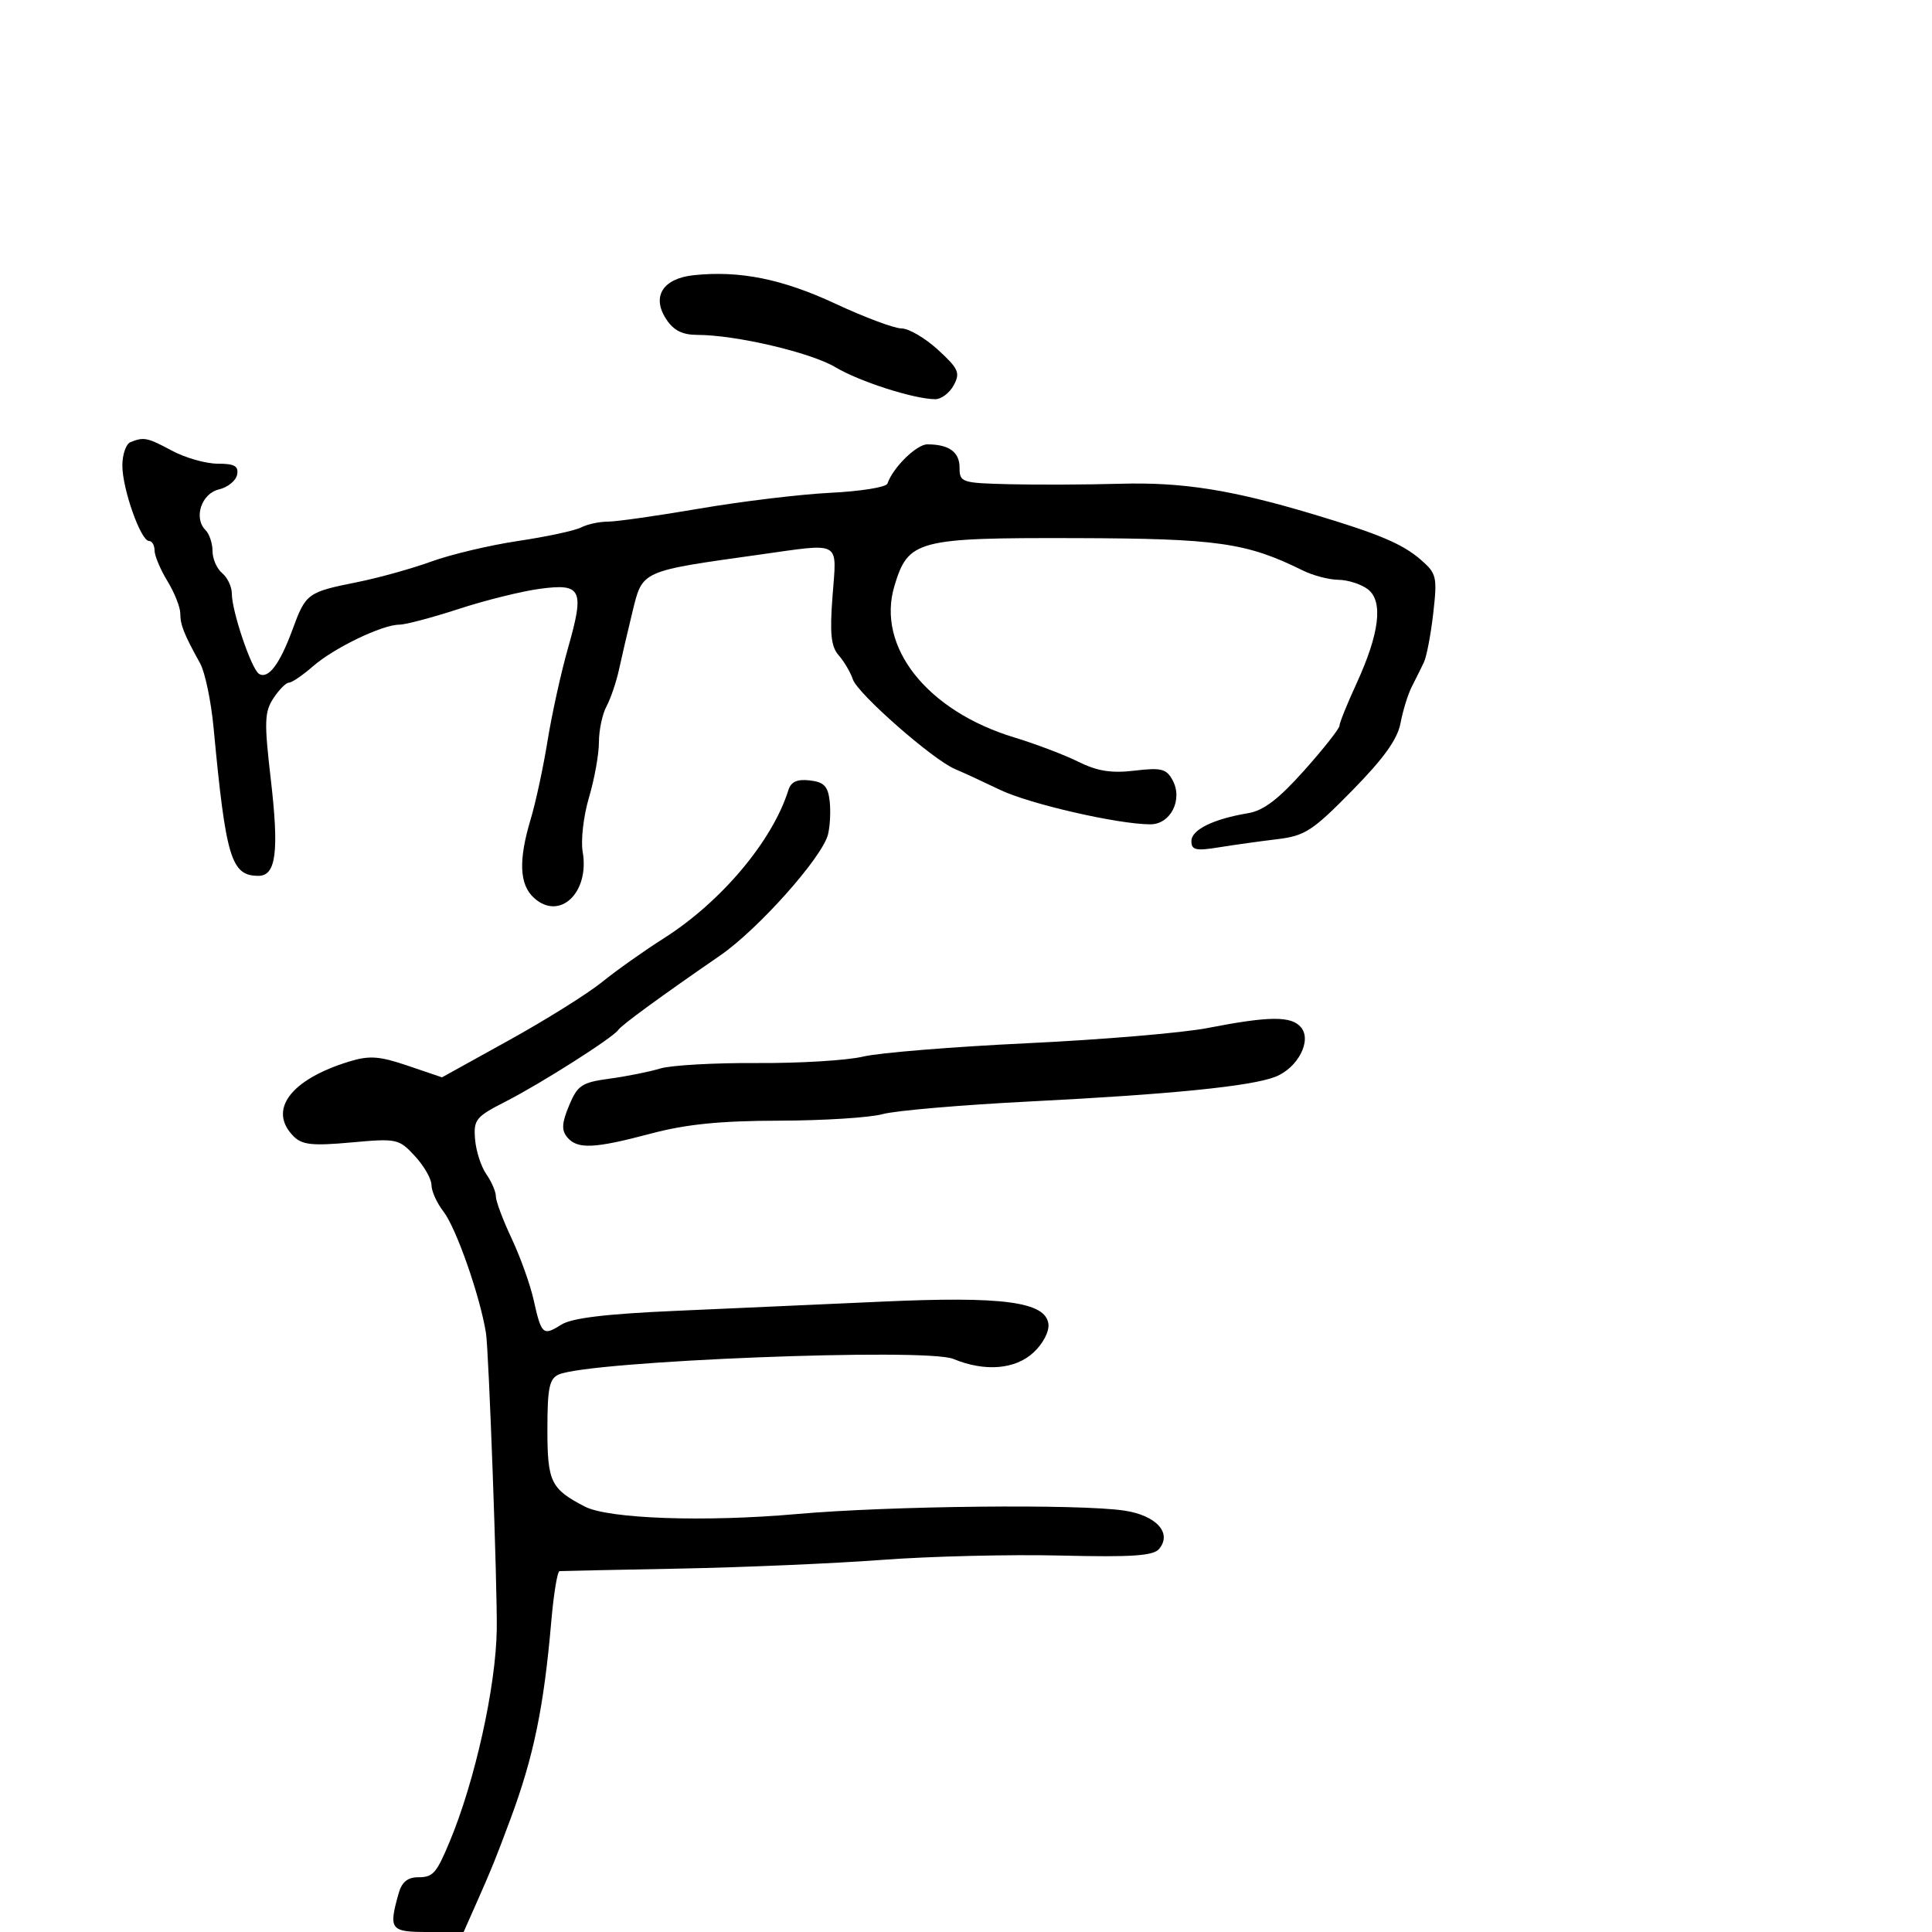 <svg xmlns="http://www.w3.org/2000/svg" width="300" height="300" viewBox="0 0 300 300" version="1.1">
	<path d="M 107.753 42.729 C 102.915 43.234, 101.146 46.047, 103.452 49.567 C 104.595 51.312, 105.959 52, 108.273 52.001 C 114.221 52.003, 125.875 54.729, 129.706 57.013 C 133.467 59.255, 141.914 61.965, 145.215 61.988 C 146.158 61.995, 147.456 61.017, 148.098 59.816 C 149.131 57.888, 148.845 57.246, 145.648 54.316 C 143.658 52.492, 141.113 51, 139.993 51 C 138.873 51, 134.253 49.273, 129.726 47.162 C 121.488 43.320, 114.872 41.986, 107.753 42.729 M 20.250 68.662 C 19.563 68.940, 19 70.577, 19 72.300 C 19 75.916, 21.858 84, 23.136 84 C 23.611 84, 24 84.664, 24 85.476 C 24 86.288, 24.898 88.425, 25.996 90.226 C 27.094 92.027, 27.994 94.294, 27.996 95.264 C 28 97.050, 28.571 98.486, 31.074 103 C 31.836 104.375, 32.777 108.875, 33.164 113 C 35.071 133.282, 35.895 136, 40.136 136 C 42.876 136, 43.353 132.224, 42.041 120.933 C 41.013 112.095, 41.065 110.550, 42.457 108.425 C 43.331 107.091, 44.416 106, 44.868 106 C 45.319 106, 46.996 104.859, 48.594 103.464 C 51.862 100.611, 59.351 97, 61.999 97 C 62.959 97, 67.121 95.898, 71.247 94.551 C 75.373 93.204, 81.047 91.797, 83.857 91.425 C 90.340 90.565, 90.791 91.527, 88.193 100.655 C 87.121 104.420, 85.698 110.875, 85.031 115 C 84.364 119.125, 83.184 124.610, 82.409 127.188 C 80.482 133.598, 80.641 137.365, 82.926 139.433 C 86.913 143.041, 91.581 138.609, 90.477 132.264 C 90.168 130.484, 90.609 126.689, 91.457 123.832 C 92.306 120.975, 93 117.114, 93 115.253 C 93 113.391, 93.529 110.886, 94.175 109.684 C 94.821 108.483, 95.692 105.925, 96.110 104 C 96.528 102.075, 97.466 98.056, 98.193 95.070 C 99.785 88.536, 99.366 88.725, 118 86.113 C 130.797 84.319, 129.934 83.830, 129.278 92.511 C 128.831 98.421, 129.035 100.392, 130.237 101.761 C 131.076 102.717, 132.066 104.400, 132.435 105.500 C 133.184 107.731, 144.872 117.987, 148.299 119.421 C 149.510 119.927, 152.641 121.373, 155.259 122.634 C 159.830 124.836, 173.612 128, 178.632 128 C 181.764 128, 183.702 124.179, 182.094 121.175 C 181.129 119.373, 180.342 119.172, 176.180 119.665 C 172.569 120.093, 170.402 119.750, 167.439 118.282 C 165.273 117.208, 160.800 115.511, 157.500 114.509 C 143.943 110.396, 136.056 100.433, 138.883 90.996 C 141.023 83.854, 142.392 83.492, 166.961 83.558 C 189.078 83.618, 193.566 84.258, 202.331 88.598 C 203.888 89.369, 206.363 90.014, 207.831 90.032 C 209.299 90.049, 211.349 90.706, 212.387 91.492 C 214.826 93.339, 214.223 98.346, 210.616 106.186 C 209.177 109.313, 207.998 112.238, 207.996 112.686 C 207.993 113.134, 205.537 116.250, 202.538 119.612 C 198.538 124.096, 196.209 125.871, 193.793 126.274 C 188.387 127.177, 185 128.846, 185 130.607 C 185 131.997, 185.684 132.153, 189.250 131.577 C 191.588 131.199, 195.662 130.630, 198.305 130.312 C 202.631 129.793, 203.795 129.038, 209.965 122.758 C 214.881 117.753, 217.005 114.787, 217.478 112.267 C 217.840 110.335, 218.626 107.797, 219.225 106.627 C 219.823 105.457, 220.664 103.764, 221.094 102.864 C 221.523 101.964, 222.181 98.519, 222.556 95.210 C 223.195 89.560, 223.077 89.054, 220.621 86.918 C 217.798 84.464, 214.150 82.918, 204 79.875 C 191.272 76.060, 183.644 74.850, 174 75.116 C 168.775 75.261, 161.012 75.294, 156.750 75.190 C 149.295 75.007, 149 74.909, 149 72.607 C 149 70.185, 147.354 69, 143.991 69 C 142.313 69, 138.621 72.638, 137.800 75.100 C 137.617 75.650, 133.649 76.289, 128.983 76.519 C 124.317 76.749, 115.168 77.851, 108.651 78.968 C 102.133 80.086, 95.715 81, 94.387 81 C 93.059 81, 91.191 81.405, 90.236 81.900 C 89.281 82.394, 84.900 83.337, 80.500 83.993 C 76.100 84.650, 70.025 86.088, 67 87.187 C 63.975 88.287, 58.790 89.730, 55.477 90.394 C 47.737 91.945, 47.484 92.130, 45.419 97.760 C 43.447 103.134, 41.644 105.516, 40.216 104.634 C 39.045 103.910, 36 94.920, 36 92.185 C 36 91.118, 35.325 89.685, 34.500 89 C 33.675 88.315, 33 86.775, 33 85.578 C 33 84.380, 32.512 82.912, 31.915 82.315 C 30.026 80.426, 31.274 76.635, 33.995 75.997 C 35.367 75.675, 36.637 74.645, 36.818 73.706 C 37.075 72.373, 36.417 72, 33.809 72 C 31.973 72, 28.791 71.100, 26.739 70 C 22.871 67.927, 22.342 67.818, 20.250 68.662 M 122.421 122.683 C 119.960 130.566, 111.999 140.037, 103.076 145.699 C 100.009 147.645, 95.691 150.704, 93.479 152.498 C 91.268 154.291, 84.772 158.353, 79.045 161.524 L 68.632 167.289 63.322 165.484 C 58.921 163.988, 57.371 163.875, 54.256 164.824 C 45.090 167.618, 41.538 172.395, 45.604 176.461 C 46.918 177.776, 48.527 177.945, 54.530 177.401 C 61.633 176.757, 61.929 176.821, 64.426 179.515 C 65.842 181.042, 67 183.066, 67 184.011 C 67 184.957, 67.833 186.803, 68.852 188.115 C 70.838 190.673, 74.547 201.268, 75.462 207 C 75.901 209.755, 77.230 246.245, 77.136 253 C 77.013 261.881, 73.754 276.565, 69.813 286 C 67.760 290.913, 67.240 291.500, 64.935 291.500 C 63.298 291.500, 62.391 292.247, 61.900 294 C 60.317 299.649, 60.586 300, 66.495 300 L 71.990 300 74.095 295.250 C 76.358 290.141, 76.953 288.671, 79.249 282.500 C 82.865 272.782, 84.445 265.137, 85.605 251.750 C 85.974 247.488, 86.551 243.981, 86.888 243.959 C 87.225 243.936, 95.600 243.762, 105.500 243.572 C 115.400 243.383, 129.575 242.772, 137 242.215 C 144.425 241.657, 156.879 241.356, 164.674 241.544 C 175.825 241.814, 179.093 241.593, 179.994 240.507 C 182.037 238.045, 179.548 235.309, 174.587 234.565 C 167.562 233.512, 138.174 233.822, 123.694 235.102 C 109.389 236.367, 94.483 235.840, 90.813 233.941 C 85.528 231.204, 85 230.116, 85 221.952 C 85 215.545, 85.301 214.080, 86.750 213.437 C 91.510 211.325, 143.788 209.255, 148.028 211.012 C 152.936 213.044, 157.674 212.654, 160.517 209.984 C 161.999 208.592, 162.960 206.713, 162.792 205.537 C 162.305 202.138, 155.689 201.260, 137 202.115 C 127.925 202.530, 113.525 203.173, 105 203.545 C 94.077 204.022, 88.810 204.655, 87.163 205.691 C 84.311 207.484, 84.070 207.268, 82.857 201.828 C 82.326 199.448, 80.791 195.165, 79.446 192.312 C 78.101 189.458, 77 186.521, 77 185.784 C 77 185.048, 76.333 183.493, 75.518 182.330 C 74.703 181.166, 73.916 178.727, 73.768 176.908 C 73.520 173.855, 73.883 173.408, 78.509 171.051 C 83.927 168.291, 95.188 161.133, 96 159.933 C 96.518 159.166, 102.639 154.694, 111.795 148.390 C 117.720 144.312, 127.674 133.146, 128.571 129.572 C 128.893 128.290, 129.009 125.950, 128.828 124.371 C 128.566 122.081, 127.943 121.436, 125.744 121.183 C 123.778 120.957, 122.826 121.387, 122.421 122.683 M 187.500 159.633 C 183.650 160.383, 171.050 161.445, 159.500 161.993 C 147.950 162.541, 136.485 163.474, 134.021 164.067 C 131.558 164.659, 124.144 165.110, 117.545 165.069 C 110.946 165.028, 104.187 165.409, 102.524 165.916 C 100.861 166.423, 97.326 167.133, 94.668 167.493 C 90.331 168.080, 89.686 168.507, 88.368 171.661 C 87.236 174.371, 87.168 175.498, 88.073 176.587 C 89.645 178.482, 92.246 178.369, 101.068 176.024 C 106.539 174.569, 111.798 174.039, 121 174.018 C 127.875 174.002, 135.104 173.543, 137.065 172.999 C 139.025 172.454, 149.375 171.567, 160.065 171.027 C 181.819 169.928, 194.267 168.676, 198.021 167.209 C 201.519 165.842, 203.737 161.593, 202.028 159.534 C 200.535 157.735, 197.127 157.759, 187.500 159.633" stroke="none" fill="black" fill-rule="evenodd"/>
</svg>